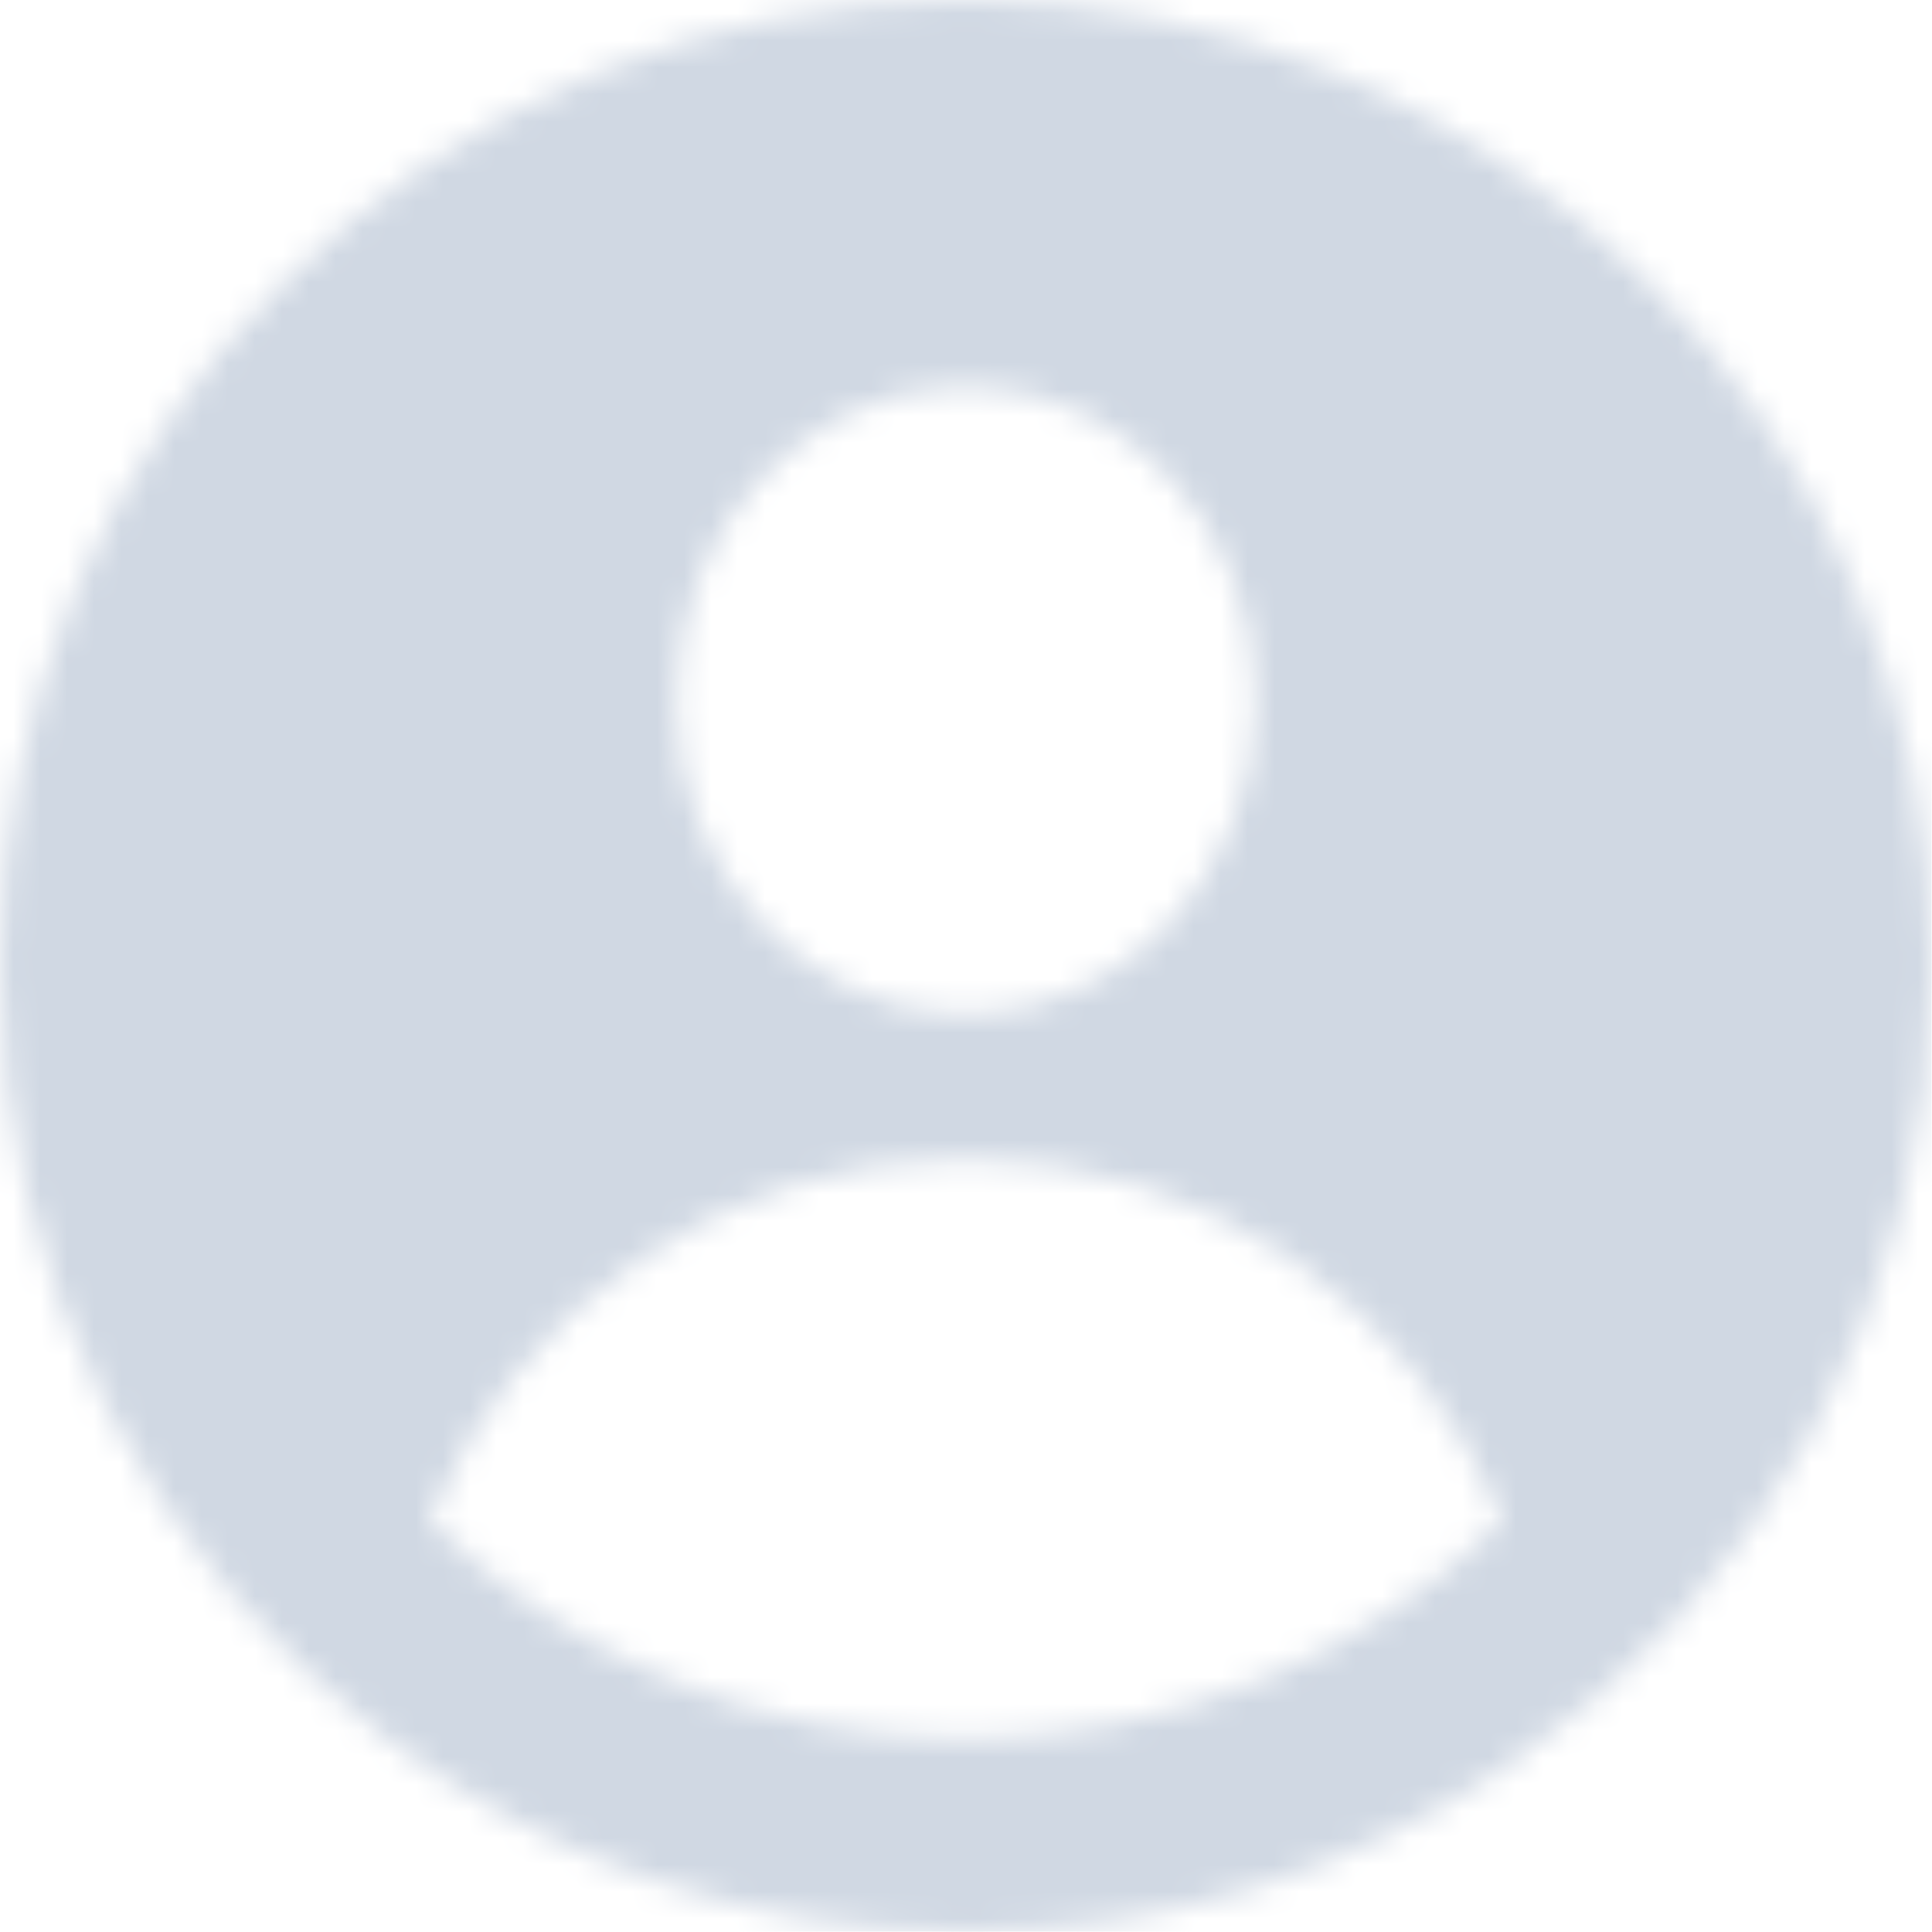 <svg width="72" height="72" viewBox="0 0 72.01 72.01" fill="none" xmlns="http://www.w3.org/2000/svg">
<g clip-path="url(#clip0_874_7409)">
<mask id="mask0_874_7409" style="mask-type:alpha" maskUnits="userSpaceOnUse" x="0" y="0" width="72" height="72">
<path fill-rule="evenodd" clip-rule="evenodd" d="M56.128 65.852C50.382 69.733 43.456 72 36 72C27.896 72 20.417 69.322 14.4 64.802C5.656 58.235 0 47.778 0 36C0 16.118 16.118 0 36 0C55.882 0 72 16.118 72 36C72 48.426 65.704 59.382 56.128 65.852ZM36 37.8C41.965 37.8 46.8 32.562 46.8 26.1C46.8 19.638 41.965 14.4 36 14.4C30.035 14.4 25.2 19.638 25.2 26.1C25.2 32.562 30.035 37.8 36 37.8ZM36 64.8C43.783 64.8 50.845 61.713 56.028 56.696C52.823 48.782 45.063 43.2 36 43.2C26.937 43.2 19.177 48.782 15.972 56.696C21.155 61.713 28.217 64.8 36 64.8Z" fill="white"/>
</mask>
<g mask="url(#mask0_874_7409)">
<path fill-rule="evenodd" clip-rule="evenodd" d="M56.128 65.852C50.382 69.733 43.456 72 36 72C27.896 72 20.417 69.322 14.4 64.802C5.656 58.235 0 47.778 0 36C0 16.118 16.118 0 36 0C55.882 0 72 16.118 72 36C72 48.426 65.704 59.382 56.128 65.852ZM36 37.8C41.965 37.8 46.8 32.562 46.8 26.1C46.8 19.638 41.965 14.4 36 14.4C30.035 14.4 25.2 19.638 25.2 26.1C25.2 32.562 30.035 37.8 36 37.8ZM36 64.8C43.783 64.8 50.845 61.713 56.028 56.696C52.823 48.782 45.063 43.2 36 43.2C26.937 43.2 19.177 48.782 15.972 56.696C21.155 61.713 28.217 64.8 36 64.8Z" fill="#D0D8E3"/>
<path d="M56.128 65.852L52.097 59.885L56.128 65.852ZM14.4 64.802L10.076 70.559L14.4 64.802ZM56.028 56.696L61.036 61.869L64.524 58.492L62.702 53.993L56.028 56.696ZM15.972 56.696L9.298 53.993L7.476 58.492L10.964 61.869L15.972 56.696ZM36 79.2C44.937 79.2 53.26 76.478 60.159 71.818L52.097 59.885C47.505 62.988 41.975 64.8 36 64.8V79.2ZM10.076 70.559C17.297 75.983 26.283 79.2 36 79.2V64.8C29.508 64.8 23.537 62.661 18.724 59.046L10.076 70.559ZM-7.2 36C-7.2 50.138 -0.401 62.69 10.076 70.559L18.724 59.046C11.713 53.779 7.2 45.417 7.2 36H-7.2ZM36 -7.2C12.141 -7.2 -7.2 12.141 -7.2 36H7.2C7.2 20.094 20.094 7.2 36 7.2V-7.2ZM79.2 36C79.2 12.141 59.859 -7.2 36 -7.2V7.2C51.906 7.2 64.8 20.094 64.8 36H79.2ZM60.159 71.818C71.632 64.067 79.2 50.918 79.2 36H64.8C64.8 45.934 59.776 54.698 52.097 59.885L60.159 71.818ZM39.6 26.1C39.6 29.139 37.457 30.6 36 30.6V45C46.473 45 54 35.985 54 26.1H39.6ZM36 21.6C37.457 21.6 39.6 23.061 39.6 26.1H54C54 16.215 46.473 7.2 36 7.2V21.6ZM32.4 26.1C32.4 23.061 34.544 21.6 36 21.6V7.2C25.527 7.2 18 16.215 18 26.1H32.4ZM36 30.6C34.544 30.6 32.4 29.139 32.4 26.1H18C18 35.985 25.527 45 36 45V30.6ZM51.021 51.522C47.126 55.291 41.84 57.6 36 57.6V72C45.726 72 54.564 68.133 61.036 61.869L51.021 51.522ZM36 50.4C42.031 50.4 47.213 54.11 49.355 59.398L62.702 53.993C58.433 43.454 48.096 36 36 36V50.4ZM22.645 59.398C24.788 54.11 29.969 50.4 36 50.4V36C23.904 36 13.567 43.454 9.298 53.993L22.645 59.398ZM36 57.6C30.16 57.6 24.874 55.291 20.979 51.522L10.964 61.869C17.436 68.133 26.274 72 36 72V57.6Z" fill="#D0D8E3"/>
</g>
</g>
<defs>
<clipPath id="clip0_874_7409">
<rect width="72" height="72" fill="white"/>
</clipPath>
</defs>
</svg>
